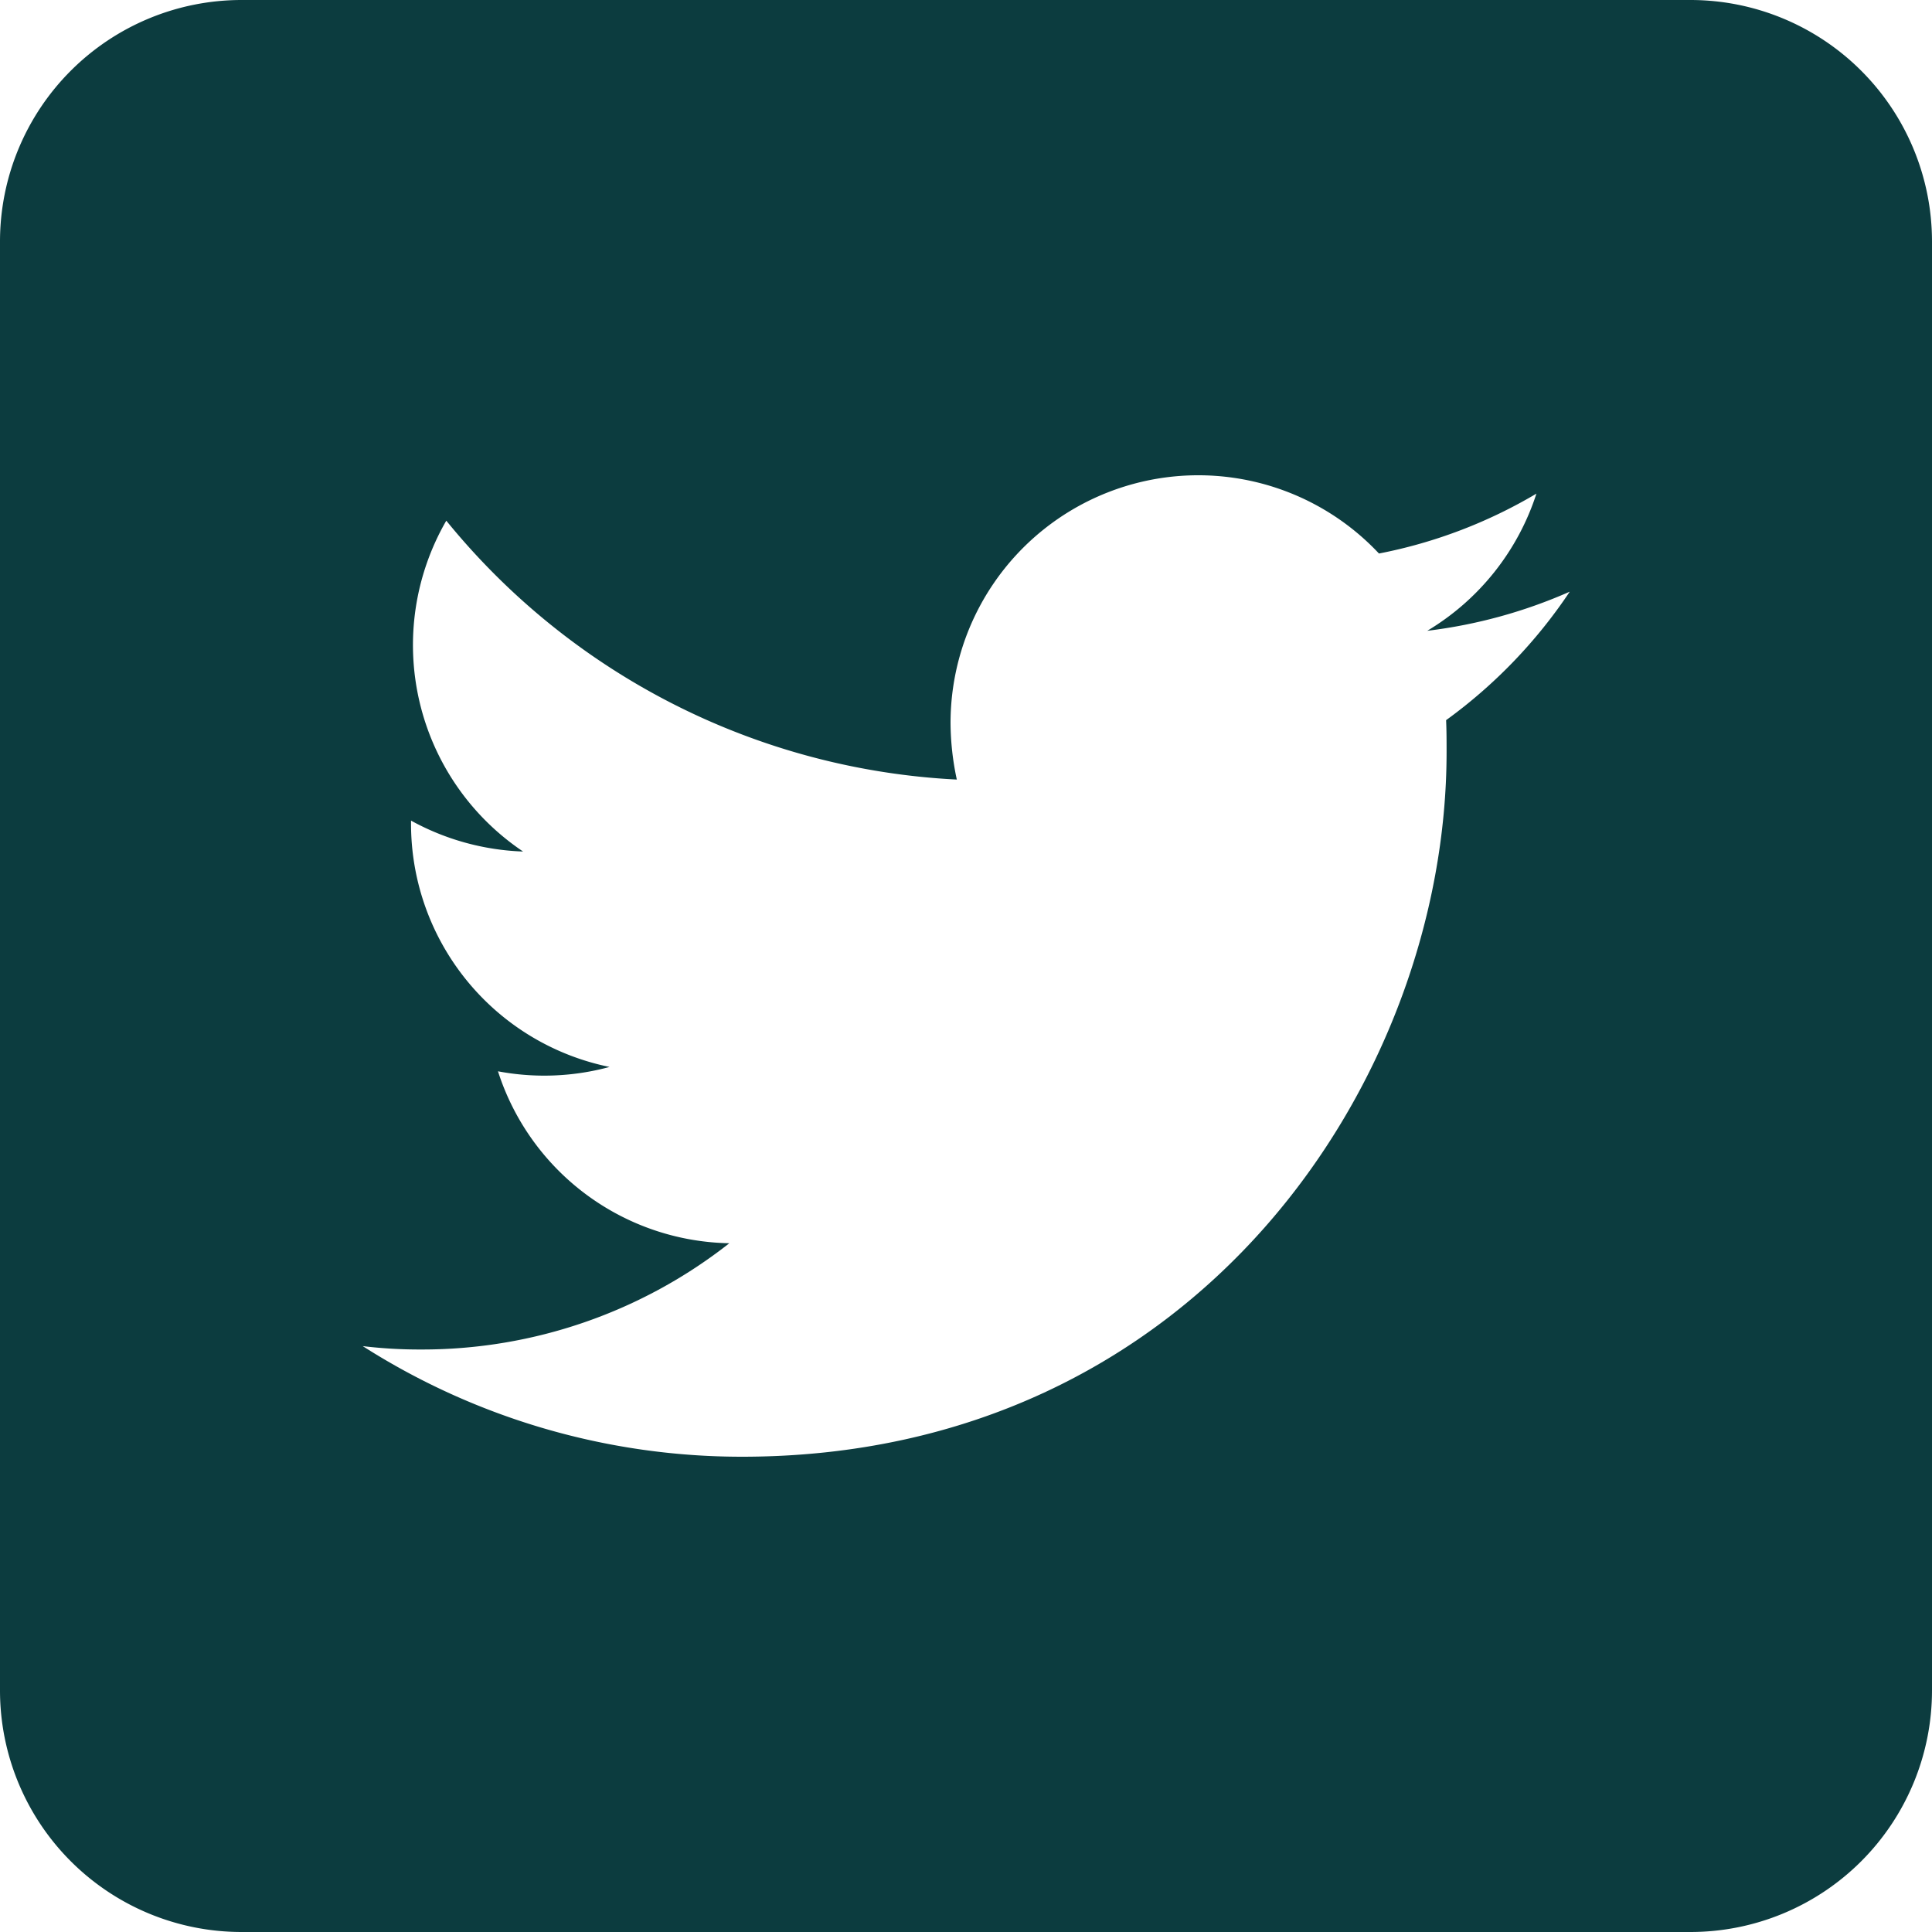 <svg id="White" xmlns="http://www.w3.org/2000/svg" viewBox="0 0 400 400"><defs><style>.cls-1{fill:#0c3c3f;}</style></defs><title>twtr</title><path class="cls-1" d="M350,400H50A50.018,50.018,0,0,1,0,350V50A50.018,50.018,0,0,1,50,0H350a50.018,50.018,0,0,1,50,50V350A50.018,50.018,0,0,1,350,400ZM153.6,301.6c94.3,0,145.9-78.2,145.9-145.9,0-2.2,0-4.4-.1-6.6A104.467,104.467,0,0,0,325,122.5a103.927,103.927,0,0,1-29.5,8.1,51.591,51.591,0,0,0,22.6-28.4,102,102,0,0,1-32.6,12.4,51.291,51.291,0,0,0-88.7,35.1,56.677,56.677,0,0,0,1.3,11.7A145.613,145.613,0,0,1,92.4,107.8a51.485,51.485,0,0,0,15.9,68.5,51.867,51.867,0,0,1-23.2-6.4v.7a51.386,51.386,0,0,0,41.1,50.3,51.577,51.577,0,0,1-23.1.9A51.276,51.276,0,0,0,151,257.4a102.848,102.848,0,0,1-63.7,22,98.678,98.678,0,0,1-12.2-.7,145.862,145.862,0,0,0,78.5,22.9"/></svg>